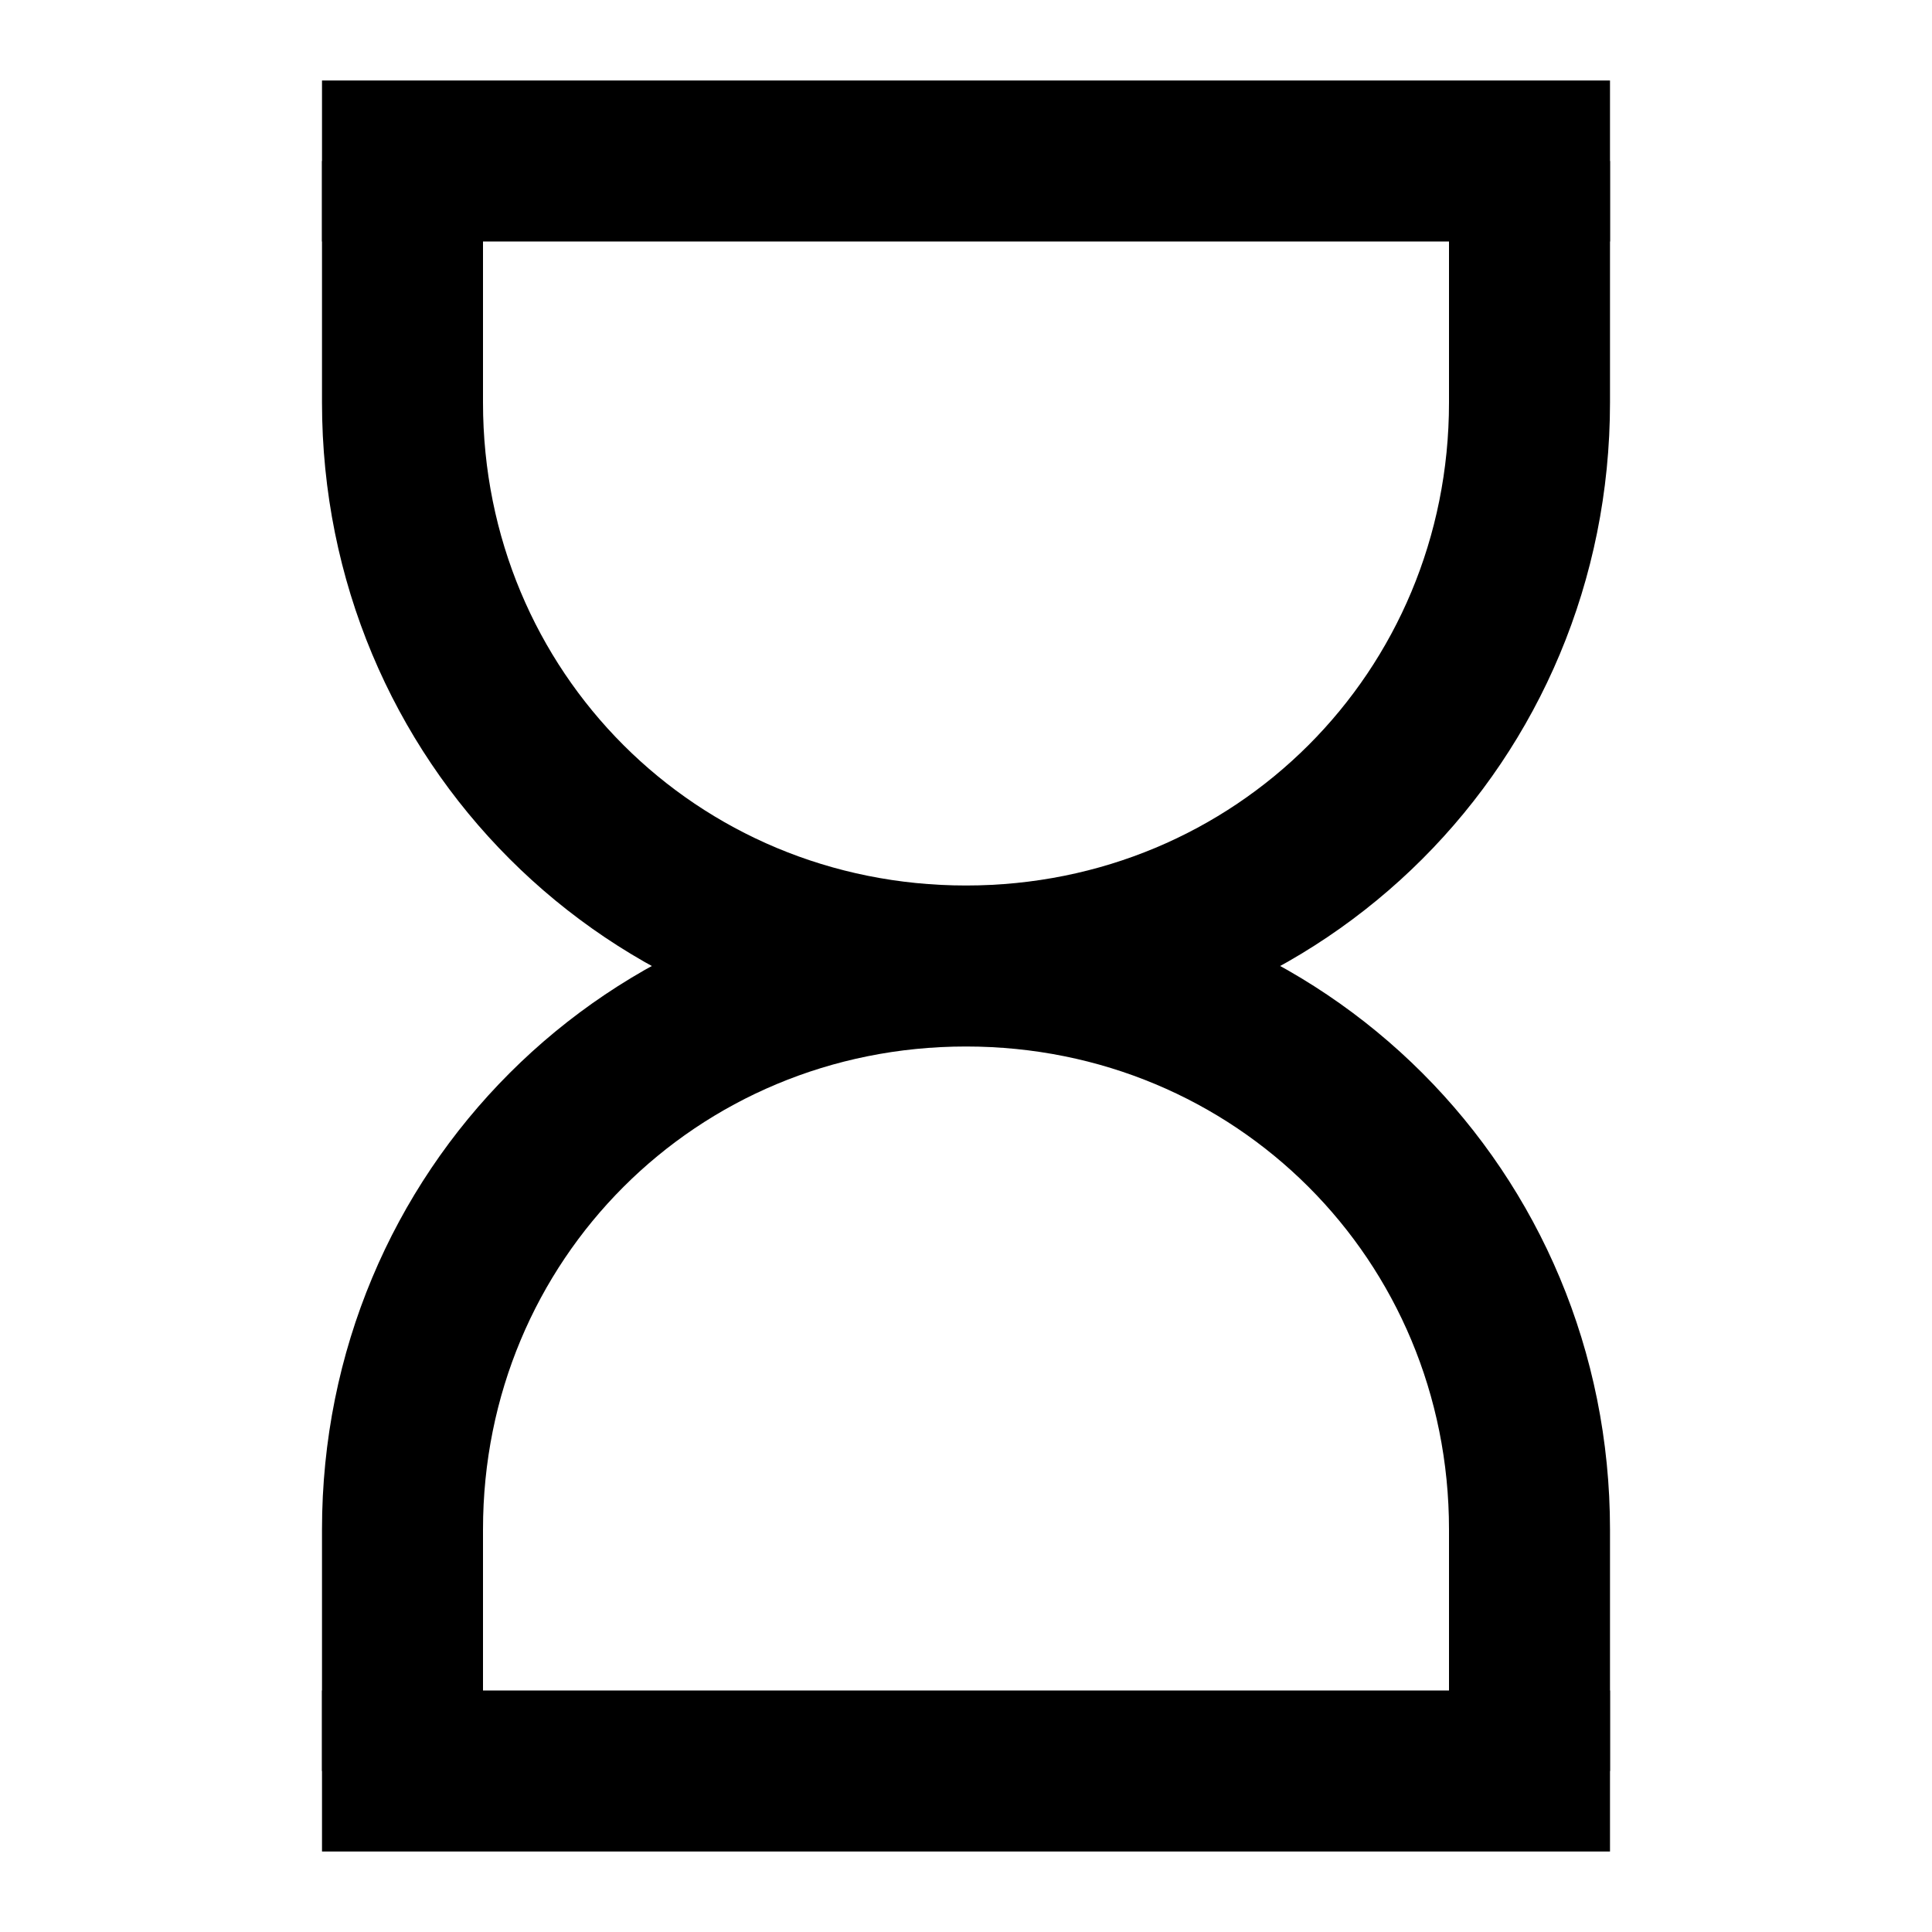 <?xml version="1.0" encoding="utf-8"?>
<!-- Generator: Adobe Illustrator 28.0.0, SVG Export Plug-In . SVG Version: 6.00 Build 0)  -->
<svg version="1.1" id="svg12847360003" xmlns="http://www.w3.org/2000/svg" xmlns:xlink="http://www.w3.org/1999/xlink" x="0px"
	 y="0px" viewBox="0 0 24 24" style="enable-background:new 0 0 24 24;" xml:space="preserve">
<style type="text/css">
	.st0{fill:none;stroke:#000000;stroke-width:2;stroke-miterlimit:10;}
</style>
<path class="st0" d="M19,2v3c0,3.9-3.1,7-7,7 M5,2v3c0,3.9,3.1,7,7,7 M12,12c3.9,0,7,3.1,7,7v3 M12,12c-3.9,0-7,3.1-7,7v3"/>
<path class="st0" d="M4,2h16 M20,22H4"/>
</svg>
